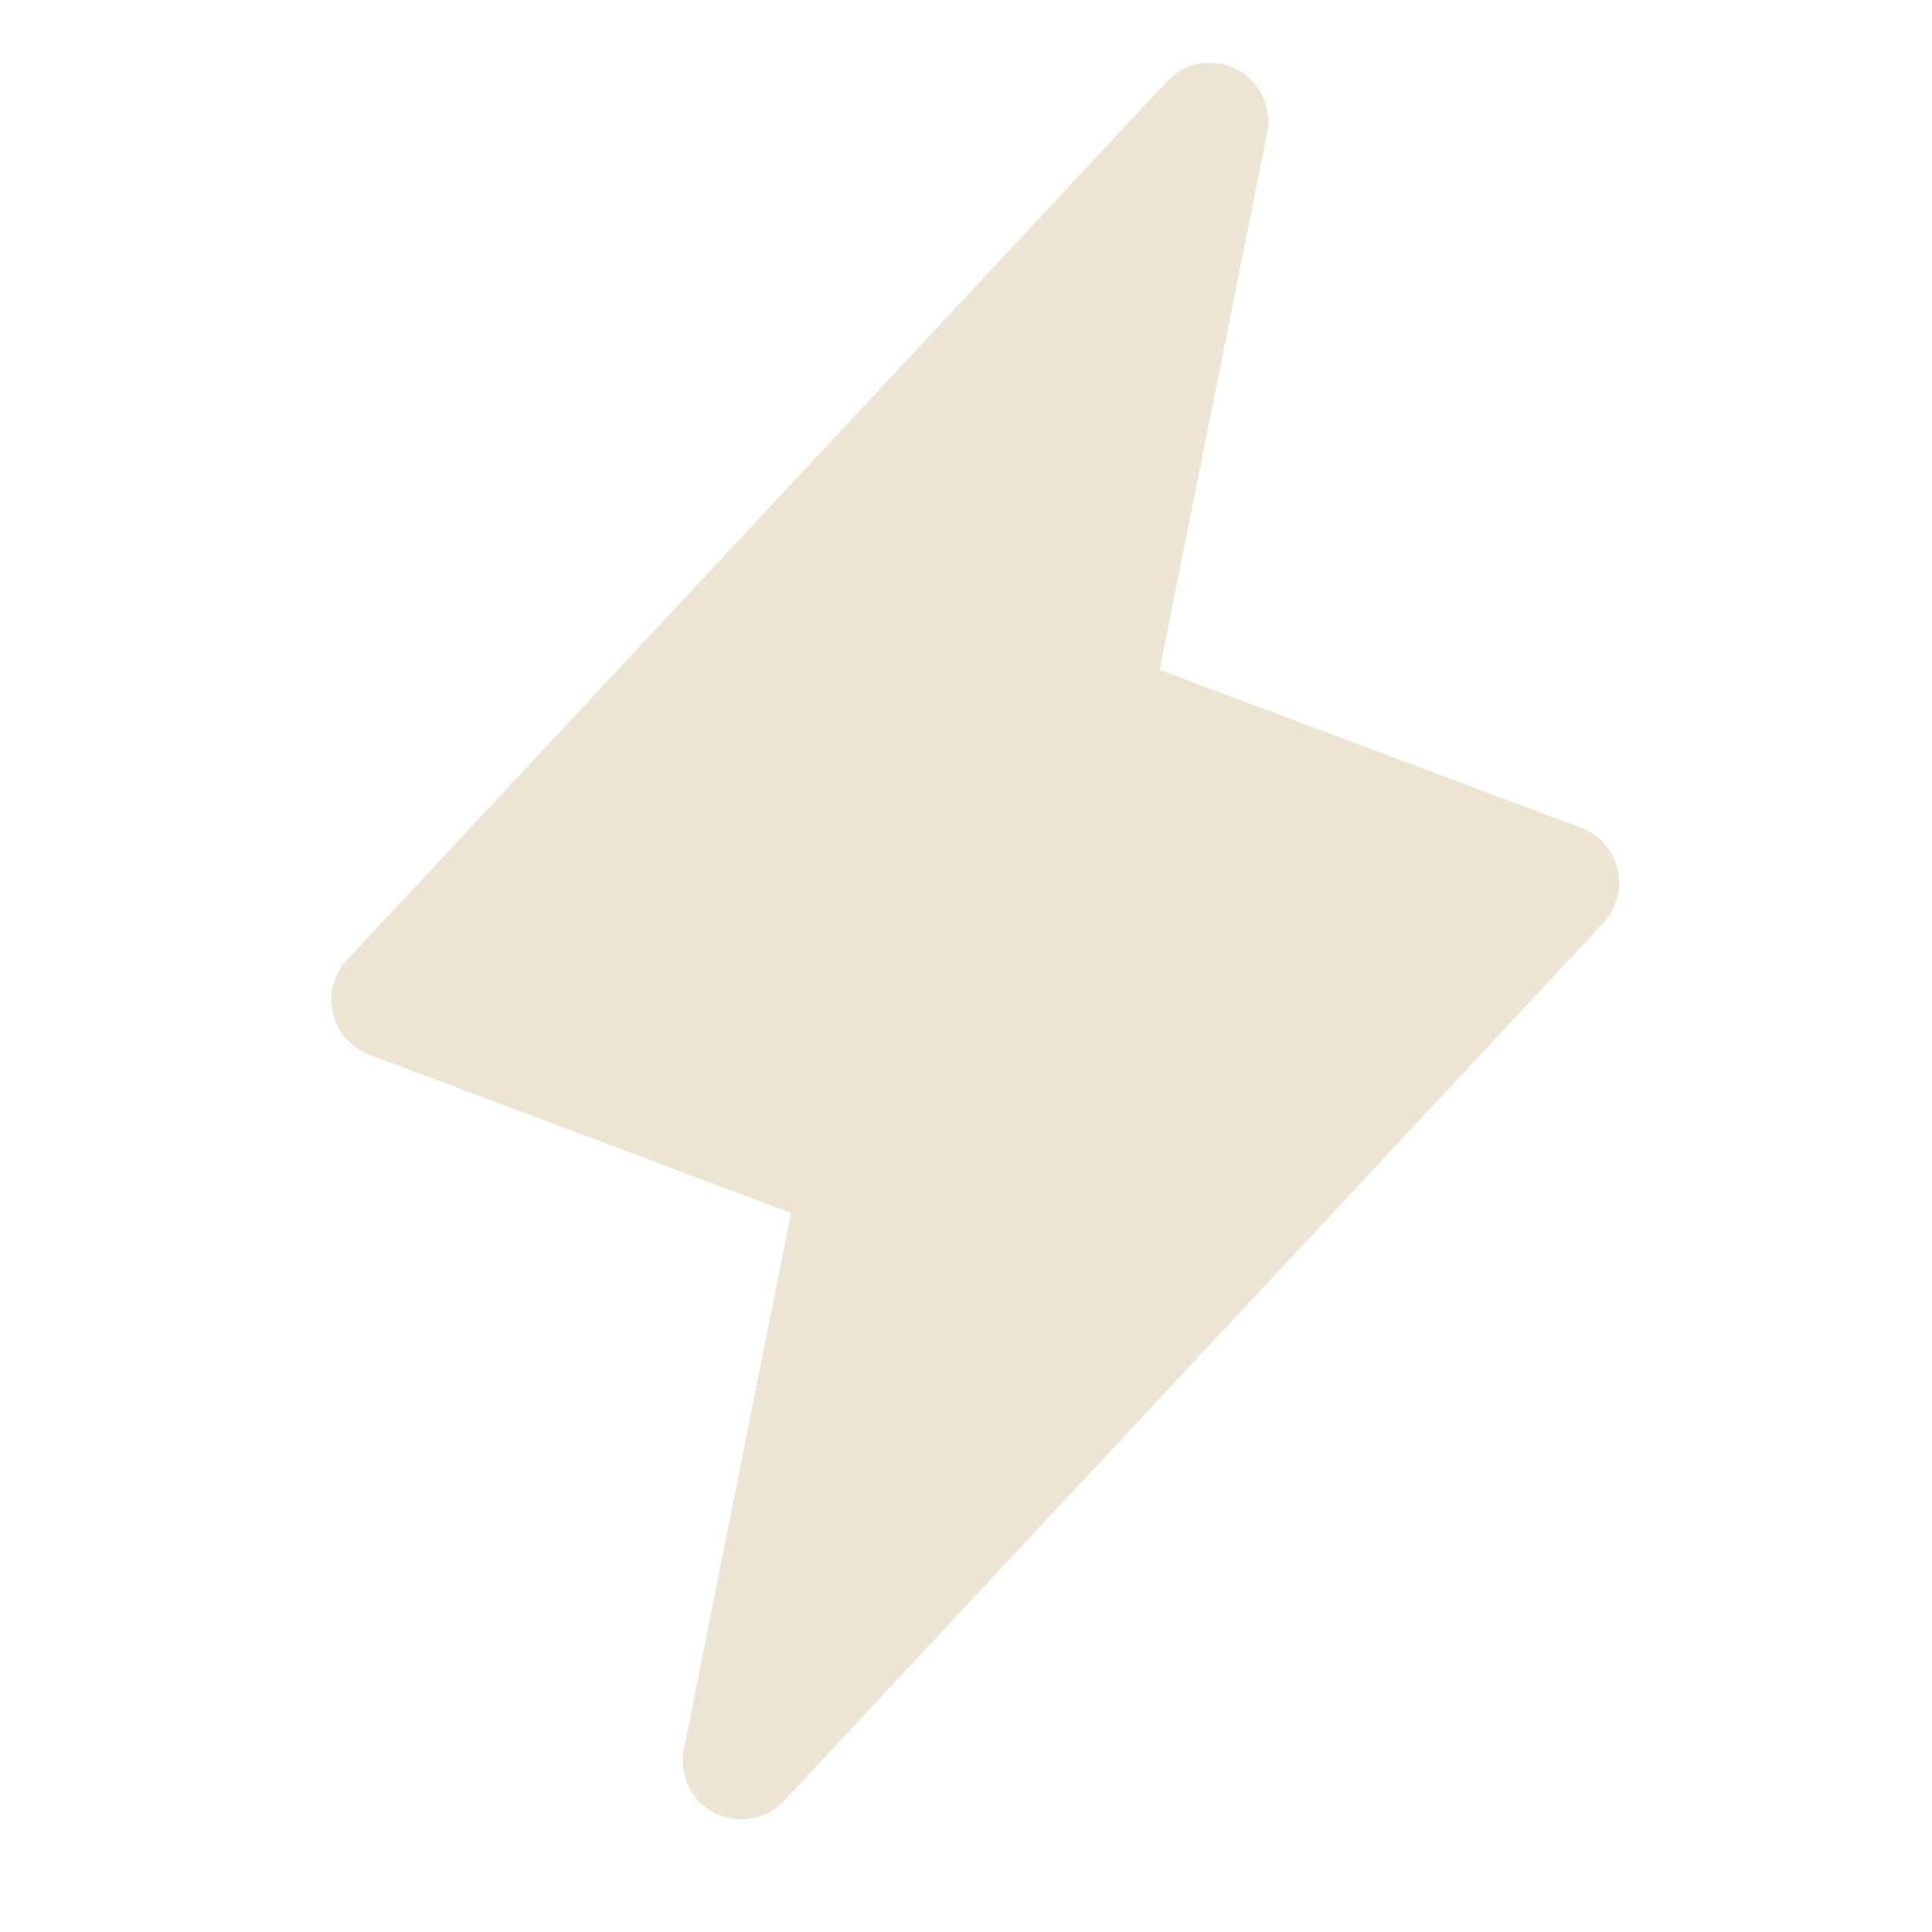 <svg width="33" height="33" viewBox="0 0 33 33" fill="none" xmlns="http://www.w3.org/2000/svg">
<path d="M27.391 15.761L13.391 30.761C13.243 30.919 13.047 31.025 12.833 31.062C12.62 31.099 12.4 31.066 12.206 30.967C12.013 30.868 11.857 30.709 11.762 30.514C11.668 30.319 11.639 30.099 11.68 29.886L13.513 20.719L6.309 18.014C6.154 17.956 6.016 17.861 5.907 17.737C5.798 17.613 5.722 17.464 5.685 17.303C5.648 17.142 5.651 16.974 5.694 16.815C5.738 16.655 5.82 16.509 5.934 16.389L19.934 1.389C20.082 1.231 20.278 1.125 20.492 1.088C20.706 1.051 20.926 1.084 21.119 1.183C21.312 1.282 21.468 1.44 21.563 1.636C21.658 1.831 21.687 2.051 21.645 2.264L19.808 11.441L27.011 14.142C27.165 14.2 27.302 14.295 27.41 14.419C27.518 14.543 27.594 14.691 27.631 14.851C27.668 15.011 27.665 15.178 27.622 15.336C27.58 15.495 27.499 15.641 27.386 15.761H27.391Z" fill="#ECE5D3"/>
</svg>
